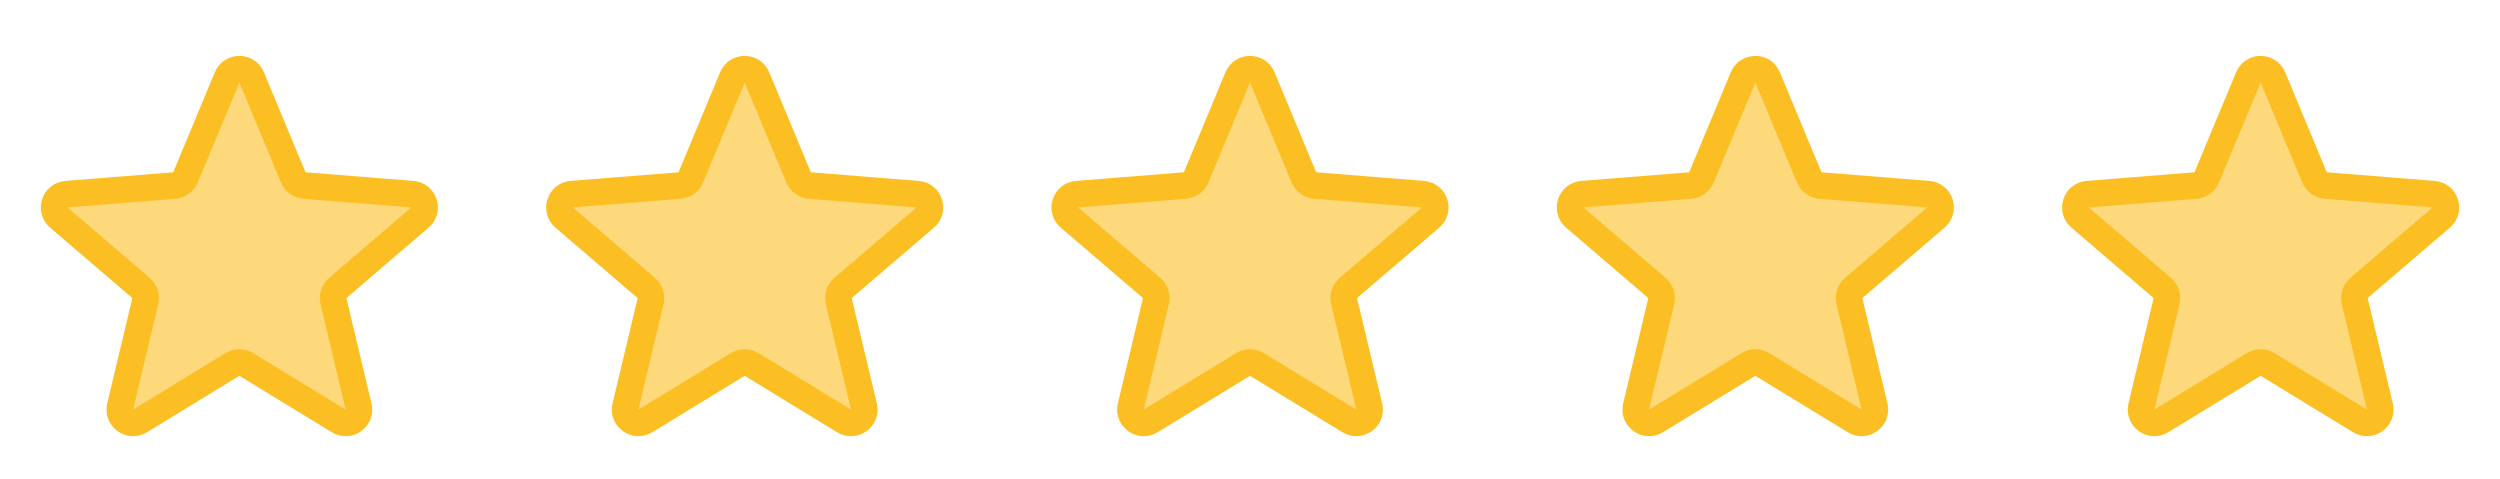 <svg xmlns="http://www.w3.org/2000/svg" width="94" height="18" viewBox="0 0 94 18" fill="none">
<g clip-path="url(#clip0_6850_3899)">
<g clip-path="url(#clip1_6850_3899)">
<path d="M8.539 2.91C8.71 2.499 9.291 2.499 9.462 2.91L11.026 6.669C11.098 6.842 11.26 6.961 11.447 6.976L15.506 7.301C15.949 7.336 16.129 7.89 15.791 8.179L12.699 10.828C12.556 10.95 12.494 11.141 12.538 11.323L13.482 15.284C13.586 15.716 13.115 16.058 12.736 15.826L9.261 13.704C9.101 13.606 8.9 13.606 8.74 13.704L5.265 15.826C4.886 16.058 4.415 15.716 4.518 15.284L5.463 11.323C5.506 11.141 5.444 10.95 5.302 10.828L2.21 8.179C1.872 7.89 2.052 7.336 2.495 7.301L6.553 6.976C6.74 6.961 6.903 6.842 6.975 6.669L8.539 2.91Z" fill="#FBBF24" fill-opacity="0.6" stroke="#FBBF24"/>
</g>
<g clip-path="url(#clip2_6850_3899)">
<path d="M27.539 2.91C27.709 2.499 28.291 2.499 28.462 2.91L30.026 6.669C30.098 6.842 30.26 6.961 30.447 6.976L34.506 7.301C34.949 7.336 35.129 7.89 34.791 8.179L31.699 10.828C31.556 10.95 31.494 11.141 31.538 11.323L32.483 15.284C32.586 15.716 32.115 16.058 31.735 15.826L28.261 13.704C28.101 13.606 27.9 13.606 27.74 13.704L24.265 15.826C23.886 16.058 23.415 15.716 23.518 15.284L24.463 11.323C24.506 11.141 24.444 10.95 24.302 10.828L21.21 8.179C20.872 7.89 21.052 7.336 21.495 7.301L25.553 6.976C25.74 6.961 25.903 6.842 25.975 6.669L27.539 2.91Z" fill="#FBBF24" fill-opacity="0.6" stroke="#FBBF24"/>
</g>
<g clip-path="url(#clip3_6850_3899)">
<path d="M46.539 2.91C46.709 2.499 47.291 2.499 47.462 2.91L49.026 6.669C49.098 6.842 49.26 6.961 49.447 6.976L53.506 7.301C53.949 7.336 54.129 7.89 53.791 8.179L50.699 10.828C50.556 10.95 50.494 11.141 50.538 11.323L51.483 15.284C51.586 15.716 51.115 16.058 50.736 15.826L47.261 13.704C47.101 13.606 46.9 13.606 46.74 13.704L43.265 15.826C42.886 16.058 42.415 15.716 42.518 15.284L43.463 11.323C43.506 11.141 43.444 10.95 43.302 10.828L40.21 8.179C39.872 7.89 40.052 7.336 40.495 7.301L44.553 6.976C44.74 6.961 44.903 6.842 44.975 6.669L46.539 2.91Z" fill="#FBBF24" fill-opacity="0.6" stroke="#FBBF24"/>
</g>
<g clip-path="url(#clip4_6850_3899)">
<path d="M65.539 2.91C65.71 2.499 66.291 2.499 66.462 2.91L68.026 6.669C68.098 6.842 68.26 6.961 68.447 6.976L72.506 7.301C72.949 7.336 73.129 7.89 72.791 8.179L69.699 10.828C69.556 10.95 69.494 11.141 69.538 11.323L70.483 15.284C70.586 15.716 70.115 16.058 69.736 15.826L66.261 13.704C66.101 13.606 65.9 13.606 65.74 13.704L62.265 15.826C61.886 16.058 61.415 15.716 61.518 15.284L62.463 11.323C62.506 11.141 62.444 10.95 62.302 10.828L59.21 8.179C58.872 7.89 59.052 7.336 59.495 7.301L63.553 6.976C63.74 6.961 63.903 6.842 63.975 6.669L65.539 2.91Z" fill="#FBBF24" fill-opacity="0.6" stroke="#FBBF24"/>
</g>
<g clip-path="url(#clip5_6850_3899)">
<path d="M84.539 2.91C84.71 2.499 85.291 2.499 85.462 2.91L87.026 6.669C87.098 6.842 87.26 6.961 87.447 6.976L91.506 7.301C91.949 7.336 92.129 7.89 91.791 8.179L88.699 10.828C88.556 10.95 88.494 11.141 88.538 11.323L89.483 15.284C89.586 15.716 89.115 16.058 88.736 15.826L85.261 13.704C85.101 13.606 84.9 13.606 84.74 13.704L81.265 15.826C80.886 16.058 80.415 15.716 80.518 15.284L81.463 11.323C81.506 11.141 81.444 10.95 81.302 10.828L78.21 8.179C77.872 7.89 78.052 7.336 78.495 7.301L82.553 6.976C82.74 6.961 82.903 6.842 82.975 6.669L84.539 2.91Z" fill="#FBBF24" fill-opacity="0.6" stroke="#FBBF24"/>
</g>
</g>
<defs>
<clipPath id="clip0_6850_3899">
<rect width="94" height="18" fill="white"/>
</clipPath>
<clipPath id="clip1_6850_3899">
<rect width="18" height="18" fill="white"/>
</clipPath>
<clipPath id="clip2_6850_3899">
<rect width="18" height="18" fill="white" transform="translate(19)"/>
</clipPath>
<clipPath id="clip3_6850_3899">
<rect width="18" height="18" fill="white" transform="translate(38)"/>
</clipPath>
<clipPath id="clip4_6850_3899">
<rect width="18" height="18" fill="white" transform="translate(57)"/>
</clipPath>
<clipPath id="clip5_6850_3899">
<rect width="18" height="18" fill="white" transform="translate(76)"/>
</clipPath>
</defs>
</svg>